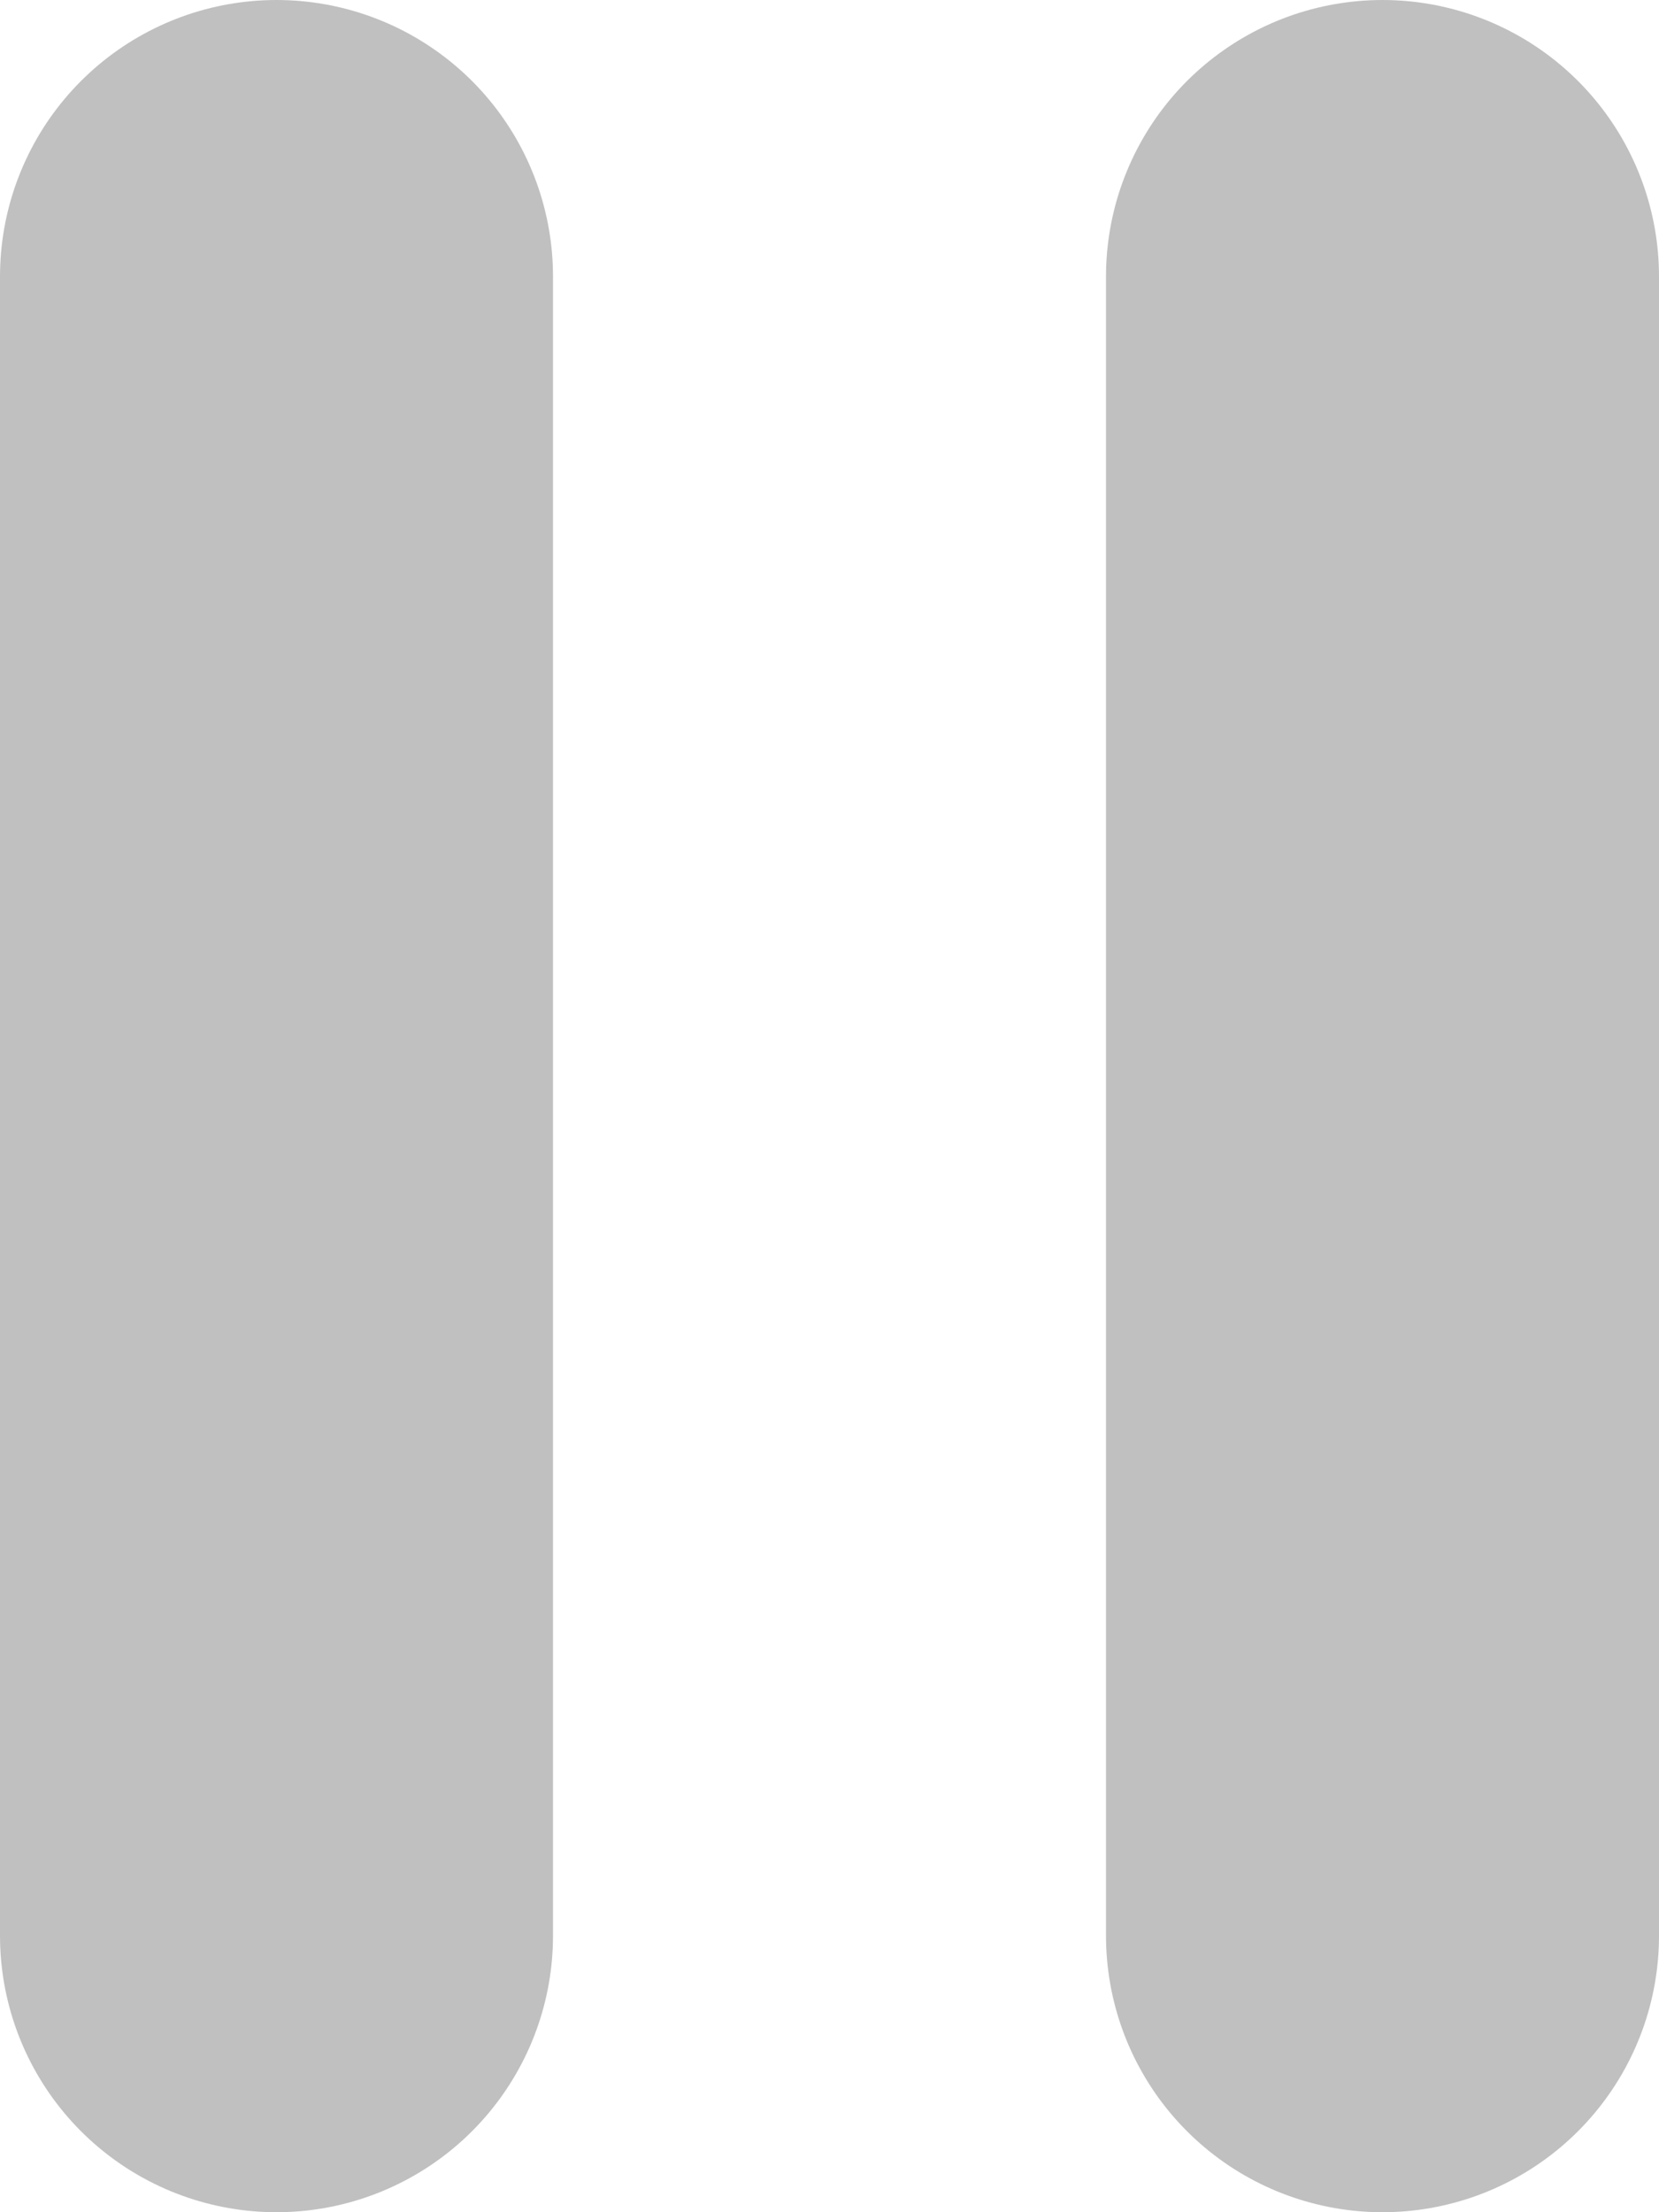 <svg width="18" height="24" viewBox="0 0 18 24" fill="none" xmlns="http://www.w3.org/2000/svg">
  <path d="M3 21V3M15 3V21" stroke="#c0c0c0" stroke-width="6" stroke-linecap="round" stroke-linejoin="round" />
</svg>
